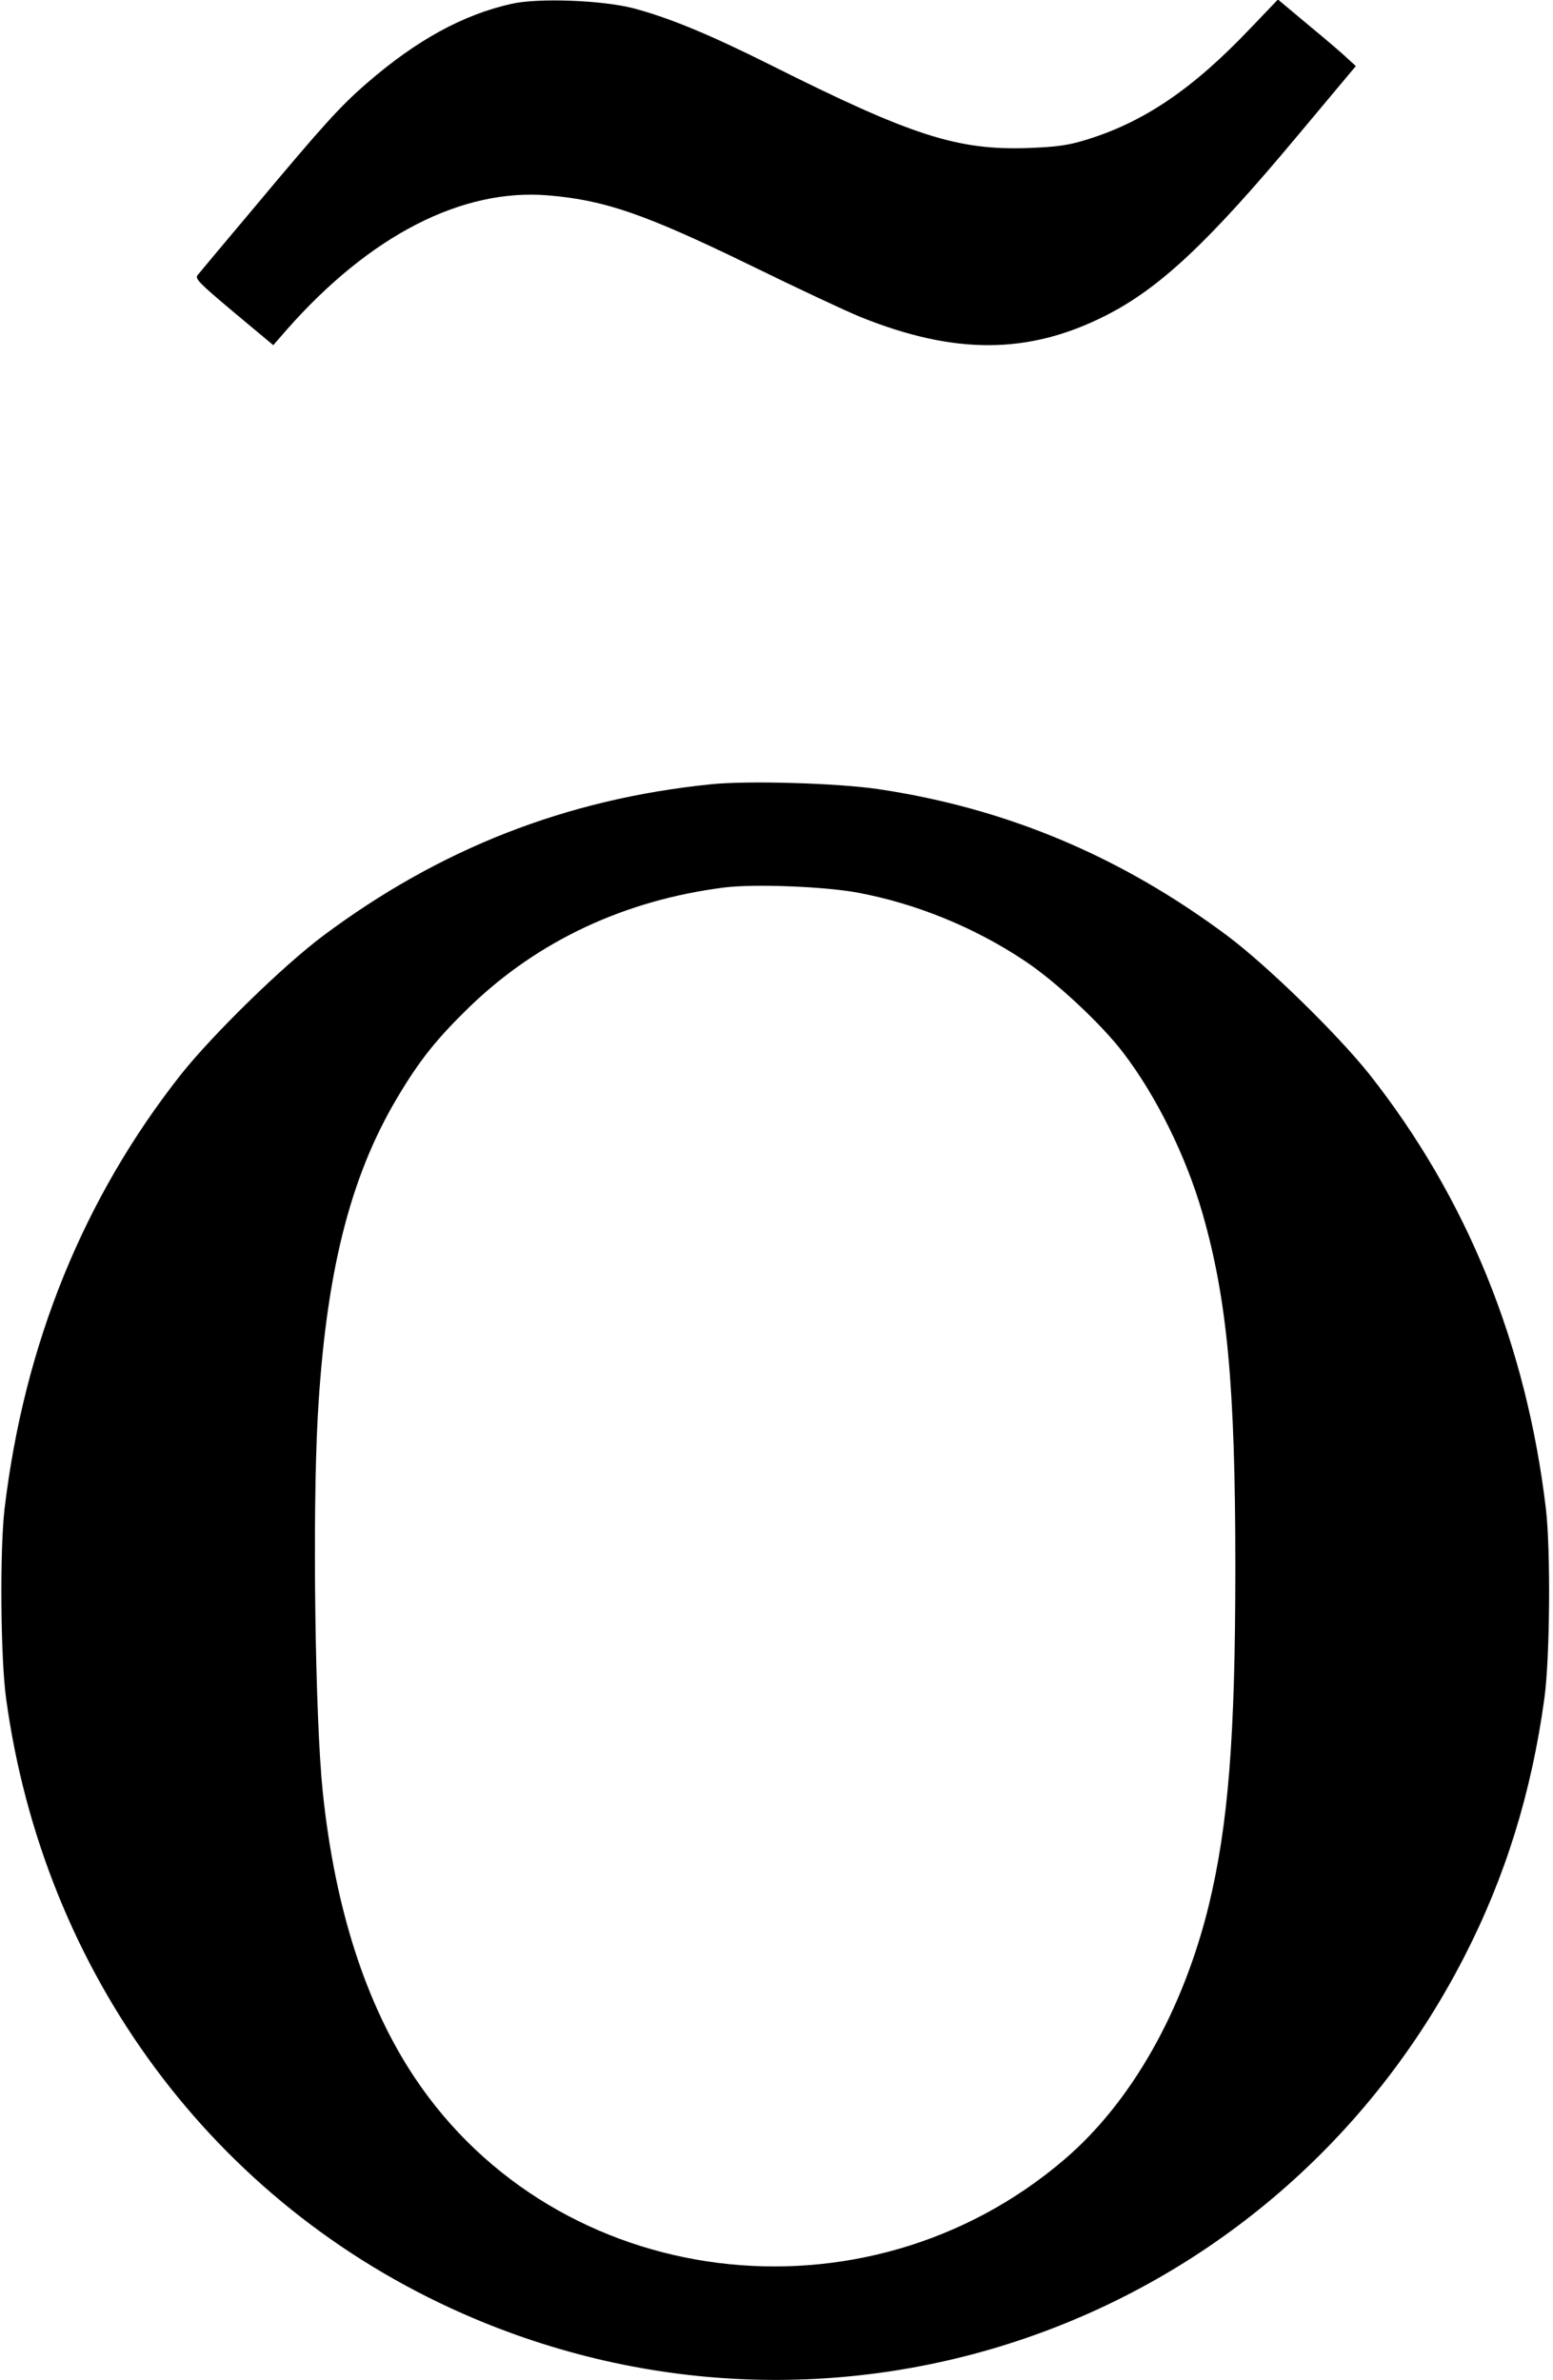 <?xml version="1.0" standalone="no"?>
<!DOCTYPE svg PUBLIC "-//W3C//DTD SVG 20010904//EN"
 "http://www.w3.org/TR/2001/REC-SVG-20010904/DTD/svg10.dtd">
<svg version="1.0" xmlns="http://www.w3.org/2000/svg"
 width="616pt" height="944pt" viewBox="0 0 616 944"
 preserveAspectRatio="xMidYMid meet">
<g transform="translate(0,944) scale(0.1,-0.1)"
fill="#000000" stroke="none">
<path d="M2030 9425 c-194 -43 -379 -145 -575 -315 -106 -92 -174 -167 -444
-490 -118 -140 -220 -262 -227 -271 -12 -14 5 -31 143 -147 l157 -131 54 62
c330 374 695 561 1037 532 225 -19 384 -74 805 -279 184 -90 380 -182 435
-204 373 -150 666 -148 970 6 214 108 408 290 762 714 l231 276 -32 29 c-17
17 -86 76 -154 132 l-123 103 -110 -115 c-230 -242 -425 -374 -659 -444 -66
-20 -115 -26 -220 -30 -281 -10 -461 47 -1025 330 -240 120 -402 187 -542 224
-123 32 -376 42 -483 18z"/>
<path d="M2816 6329 c-572 -59 -1072 -255 -1535 -601 -160 -120 -435 -389
-562 -548 -387 -490 -623 -1070 -701 -1725 -19 -165 -16 -588 6 -750 149
-1094 825 -2006 1811 -2441 1492 -658 3222 -44 3971 1411 165 320 269 656 320
1030 22 162 25 585 6 750 -78 655 -314 1235 -701 1725 -127 159 -402 428 -562
548 -422 315 -875 506 -1384 582 -161 24 -522 35 -669 19z m584 -429 c232 -43
466 -138 666 -272 122 -81 303 -250 389 -363 131 -171 249 -410 314 -635 99
-343 131 -690 131 -1405 0 -676 -28 -1023 -106 -1345 -103 -418 -307 -778
-571 -1004 -792 -679 -2012 -526 -2579 325 -193 290 -316 671 -364 1134 -30
291 -41 1090 -20 1480 31 568 126 952 315 1270 89 150 157 235 288 362 270
261 615 423 1010 473 118 15 396 4 527 -20z"/>
</g>
</svg>

